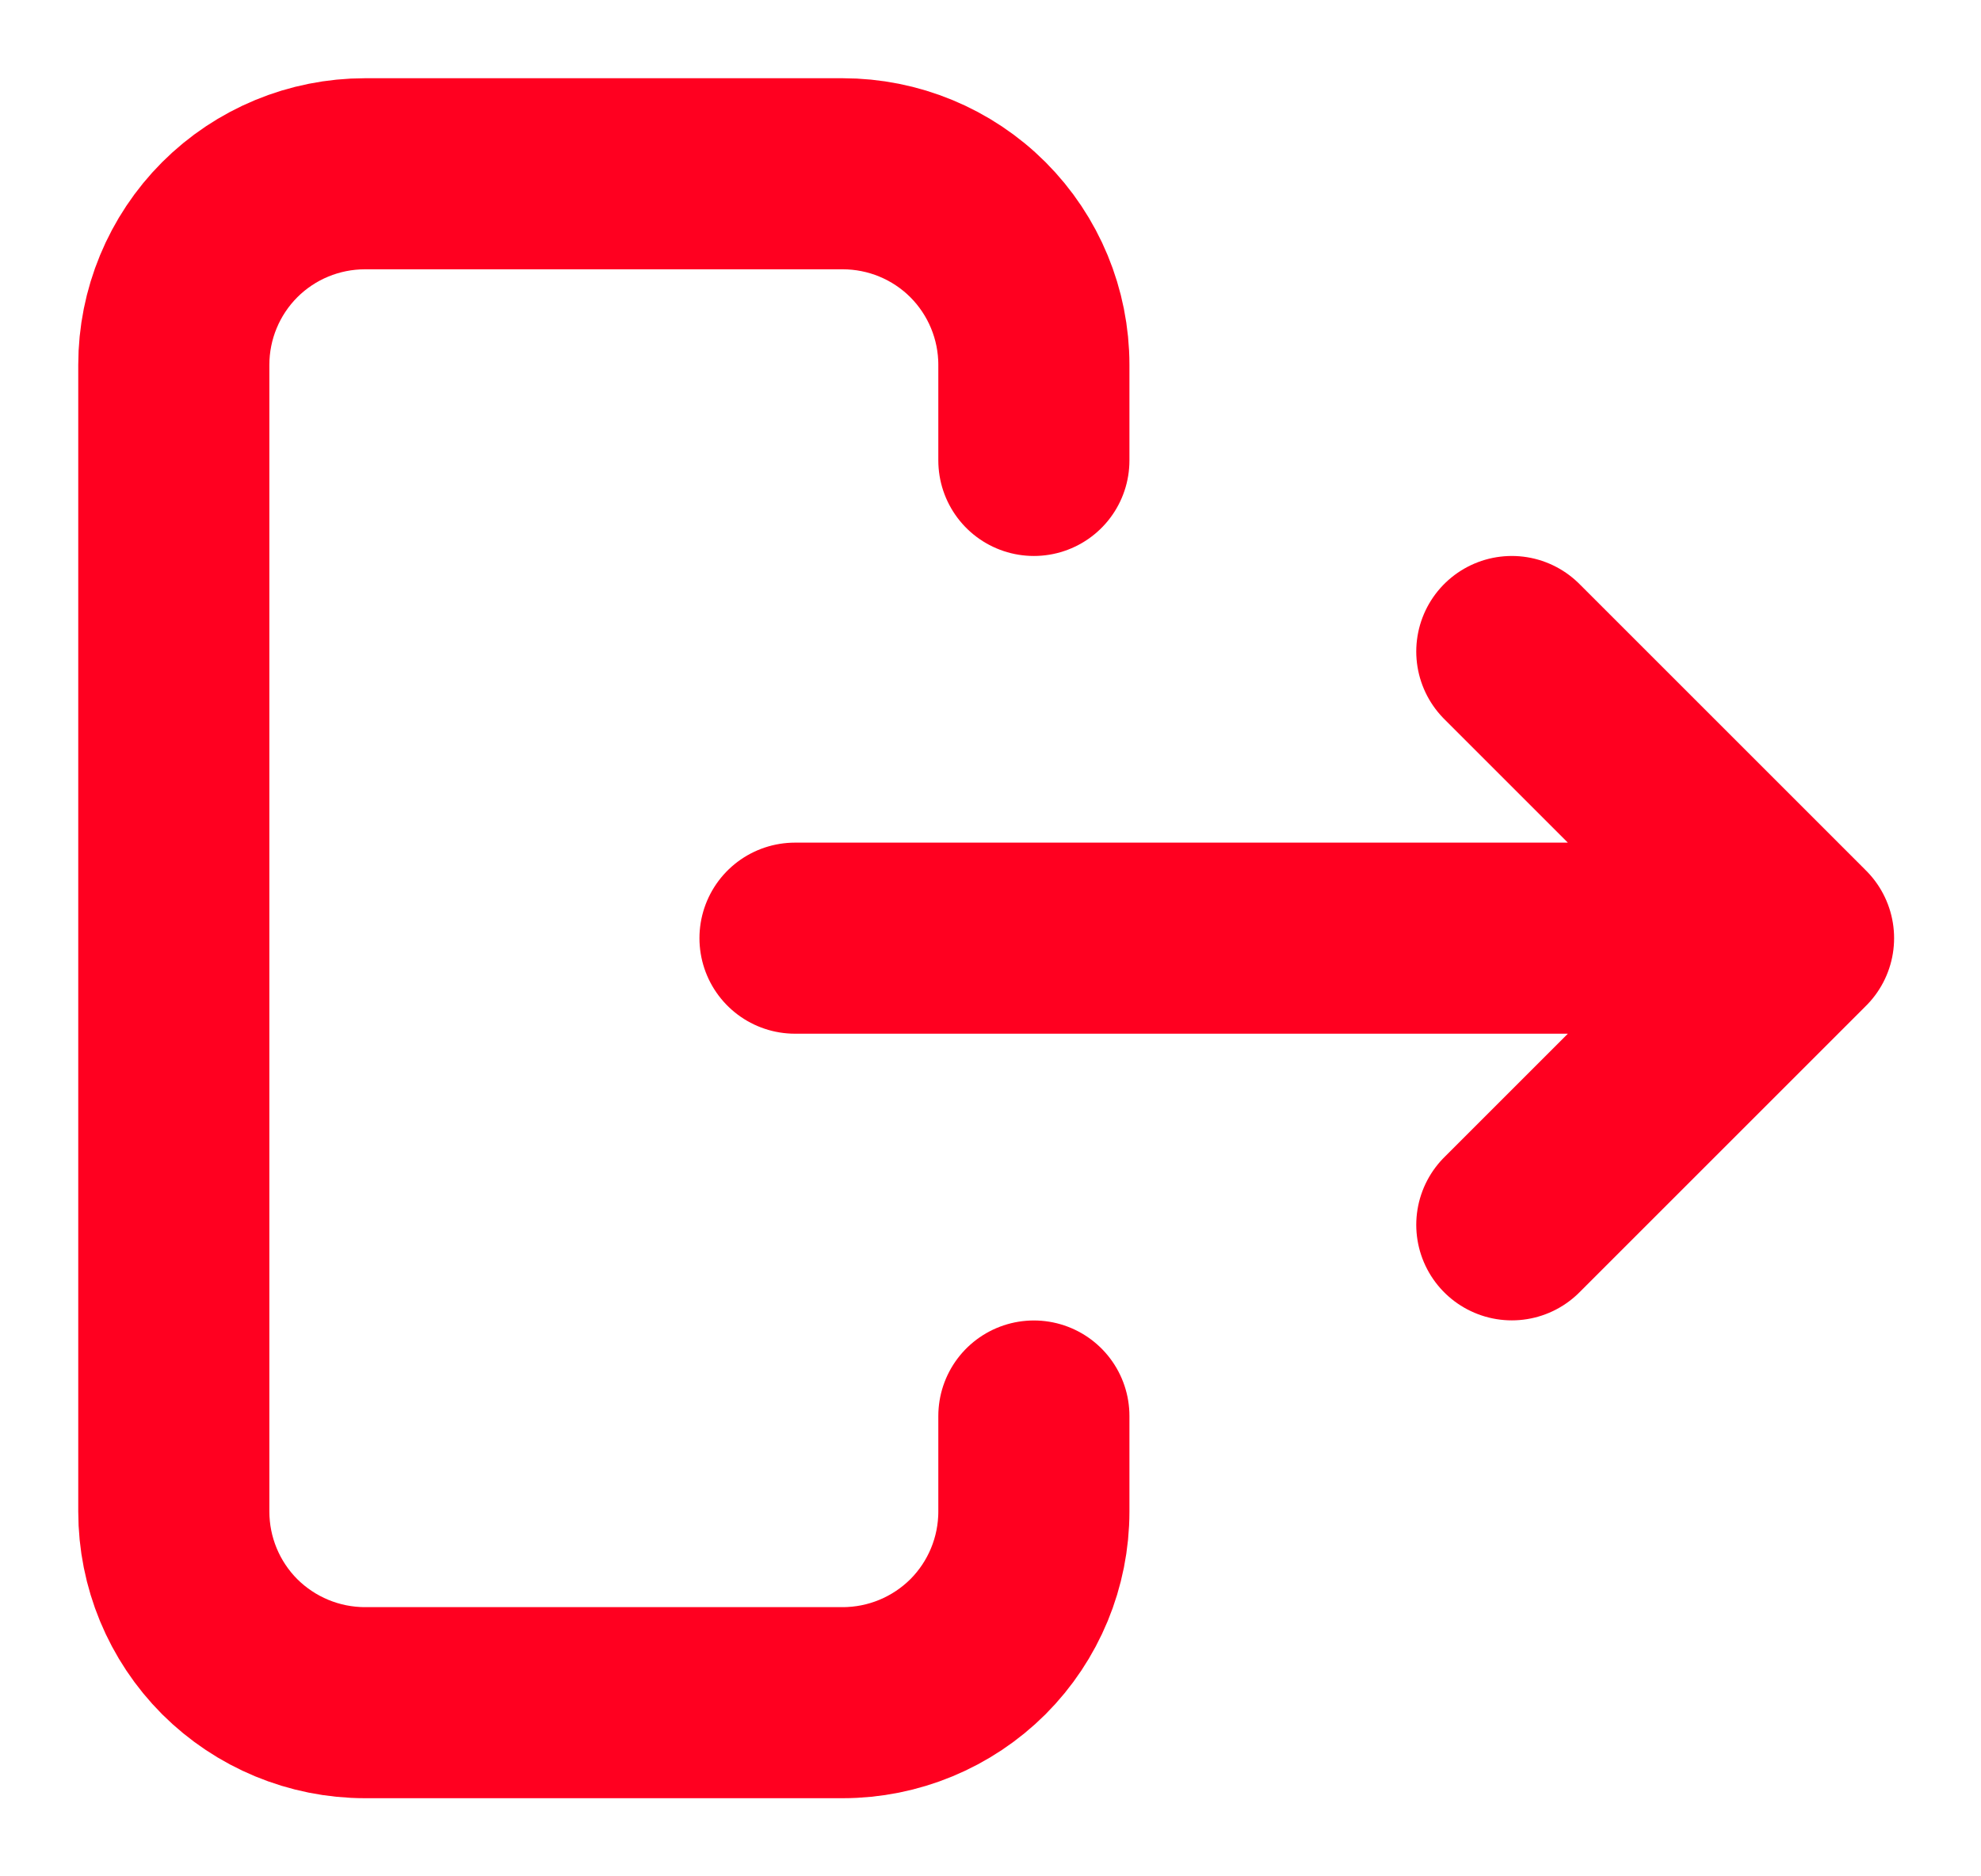 <svg width="19" height="18" viewBox="0 0 19 18" fill="none" xmlns="http://www.w3.org/2000/svg">
<path d="M16.333 9H7.625M14.5 11.75L17.25 9L14.5 6.25M9.916 4.417V3.5C9.916 3.014 9.723 2.548 9.38 2.204C9.036 1.86 8.569 1.667 8.083 1.667H3.5C3.014 1.667 2.547 1.86 2.203 2.204C1.86 2.548 1.667 3.014 1.667 3.5V14.5C1.667 14.987 1.86 15.453 2.203 15.797C2.547 16.14 3.014 16.334 3.5 16.334H8.083C8.569 16.334 9.036 16.14 9.38 15.797C9.723 15.453 9.916 14.987 9.916 14.5V13.584" stroke="#FF0020" stroke-width="1.833" stroke-linecap="round" stroke-linejoin="round"/>
</svg>
